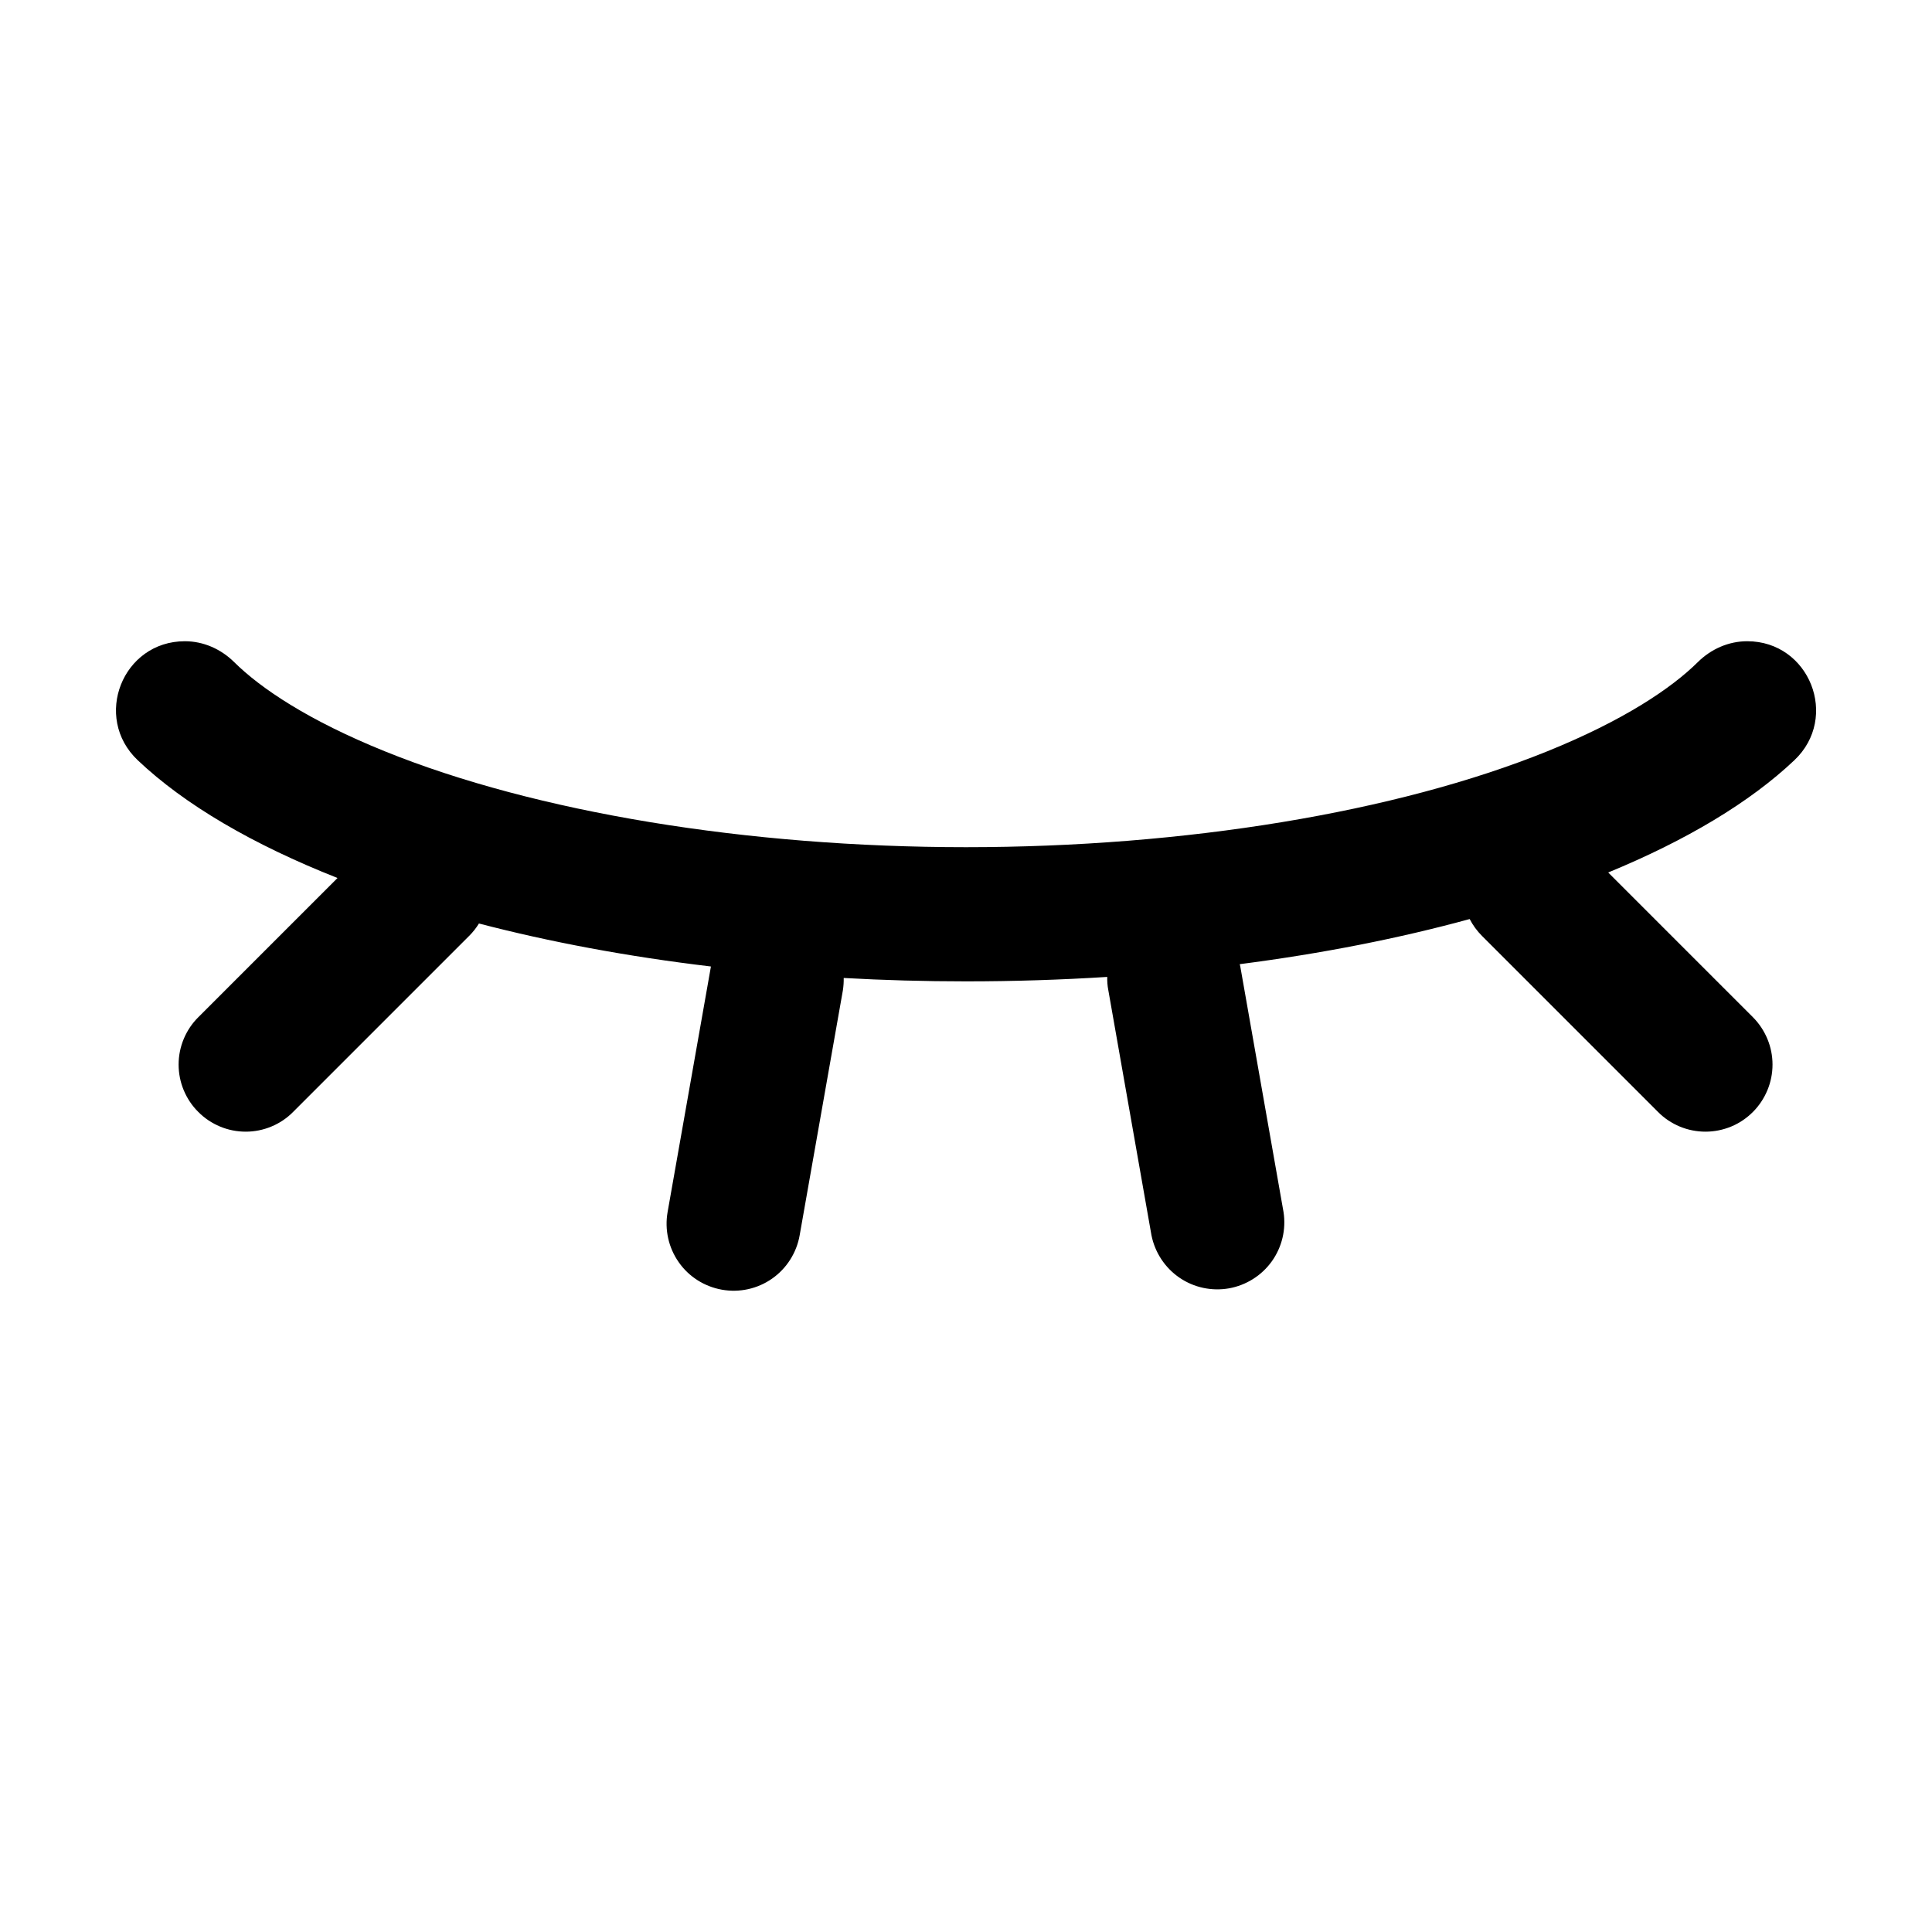 <svg data-v-1a96ced4=""
  width="20" height="20" viewBox="0 0 20 20" fill="none" xmlns="http://www.w3.org/2000/svg">
  <path data-v-1a96ced4="" fill-rule="evenodd" clip-rule="evenodd"
    d="M17.575 6.855C17.712 6.719 17.894 6.638 18.087 6.638C18.732 6.638 19.044 7.426 18.575 7.87C18.114 8.306 17.457 8.699 16.648 9.032L18.146 10.53C18.21 10.594 18.261 10.671 18.296 10.755C18.331 10.839 18.349 10.929 18.349 11.02C18.349 11.112 18.331 11.202 18.296 11.286C18.261 11.37 18.21 11.447 18.146 11.511C18.081 11.576 18.005 11.627 17.921 11.662C17.836 11.697 17.746 11.715 17.655 11.715C17.564 11.715 17.473 11.697 17.389 11.662C17.305 11.627 17.228 11.576 17.164 11.511L15.341 9.688C15.29 9.637 15.247 9.578 15.214 9.514C14.487 9.713 13.688 9.871 12.834 9.981C12.836 9.99 12.838 9.999 12.84 10.008L13.287 12.547C13.315 12.727 13.271 12.91 13.166 13.057C13.06 13.205 12.9 13.305 12.722 13.337C12.543 13.368 12.359 13.329 12.209 13.226C12.059 13.123 11.956 12.966 11.92 12.788L11.473 10.249C11.464 10.204 11.461 10.158 11.462 10.113C10.986 10.143 10.498 10.159 10 10.159C9.571 10.159 9.148 10.147 8.734 10.124C8.735 10.166 8.732 10.207 8.726 10.249L8.278 12.788C8.246 12.969 8.143 13.131 7.993 13.236C7.842 13.342 7.655 13.383 7.474 13.351C7.293 13.319 7.131 13.217 7.026 13.066C6.92 12.915 6.879 12.728 6.911 12.547L7.359 10.008C7.359 10.007 7.359 10.006 7.359 10.005C6.501 9.903 5.694 9.752 4.958 9.56C4.93 9.606 4.896 9.649 4.857 9.688L3.034 11.511C2.97 11.576 2.893 11.627 2.809 11.662C2.725 11.697 2.635 11.715 2.544 11.715C2.452 11.715 2.362 11.697 2.278 11.662C2.194 11.627 2.117 11.576 2.053 11.511C1.988 11.447 1.937 11.37 1.902 11.286C1.867 11.202 1.849 11.112 1.849 11.02C1.849 10.929 1.867 10.839 1.902 10.755C1.937 10.671 1.988 10.594 2.053 10.53L3.494 9.089C2.62 8.744 1.912 8.331 1.426 7.87C0.957 7.426 1.268 6.638 1.914 6.638C2.106 6.638 2.288 6.719 2.425 6.855C2.7 7.127 3.195 7.459 3.985 7.778C5.544 8.409 7.737 8.77 10 8.77C12.263 8.77 14.456 8.409 16.016 7.778C16.805 7.459 17.3 7.127 17.575 6.855Z"
    fill="currentColor"></path>
</svg>